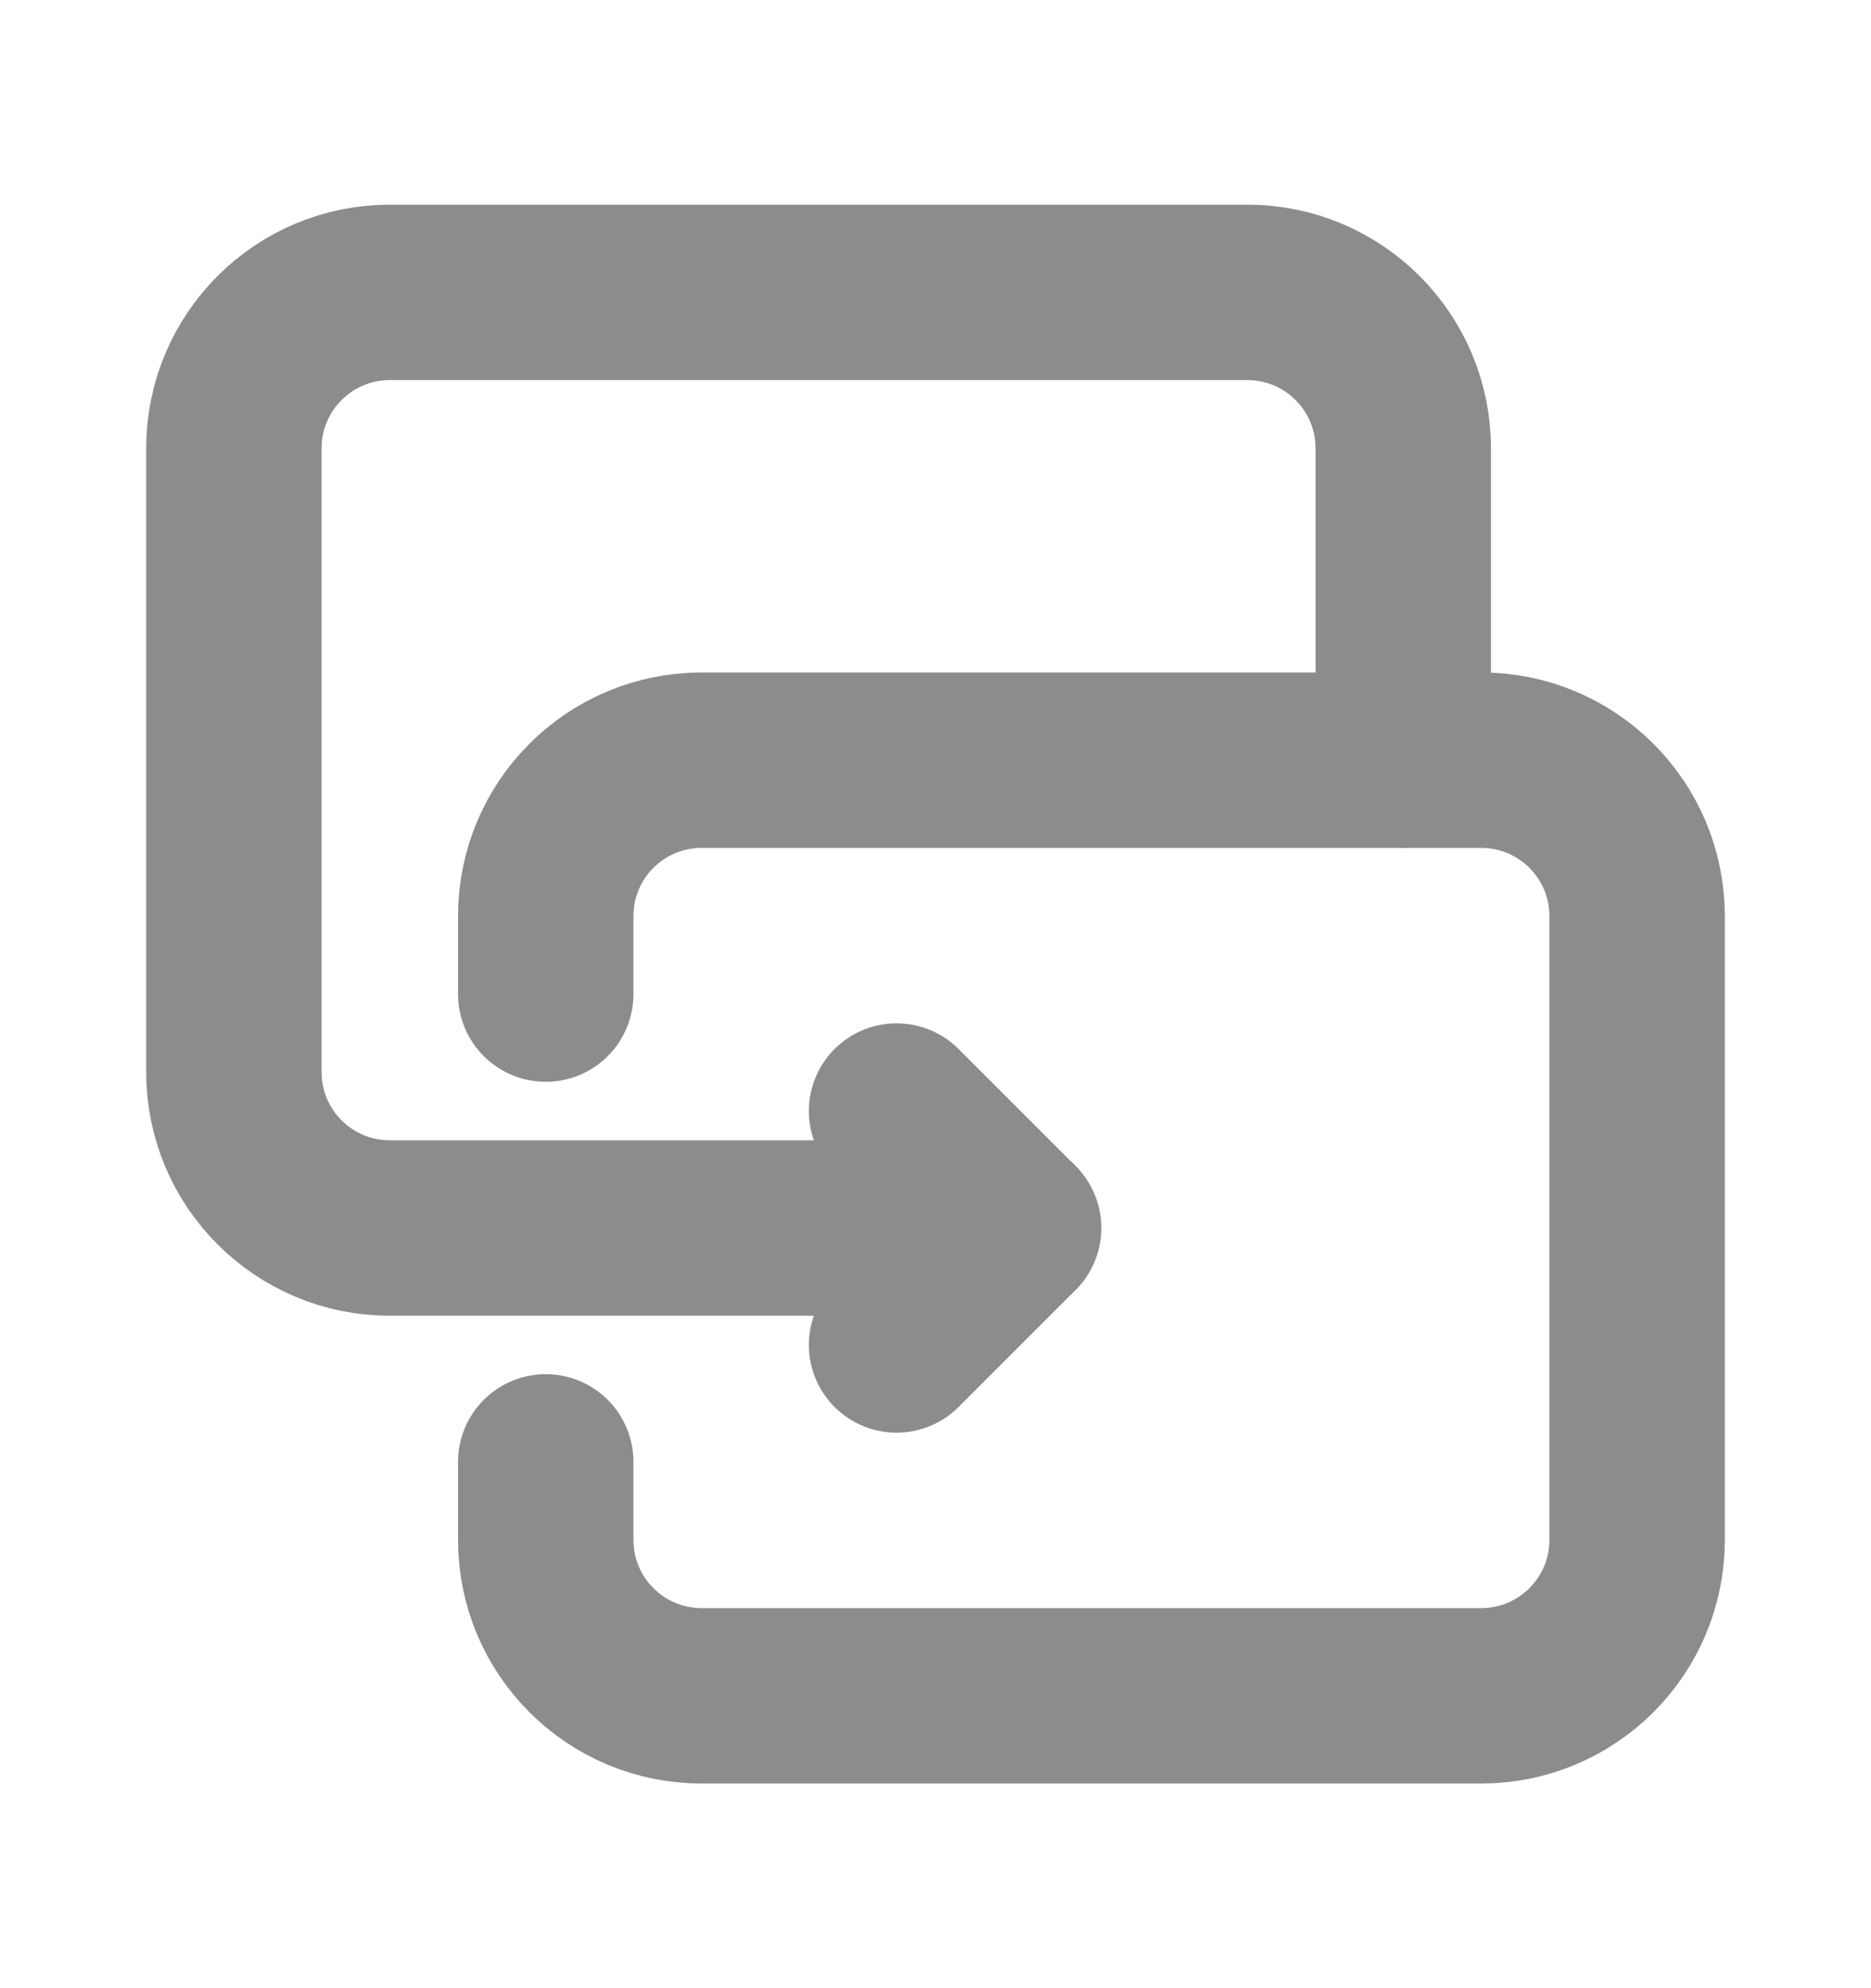 <svg width="16" height="17" viewBox="0 0 16 17" fill="none" xmlns="http://www.w3.org/2000/svg">
<path d="M8.667 10.5H3.333C2.597 10.5 2 9.903 2 9.167V3.833C2 3.097 2.597 2.5 3.333 2.5H10.667C11.403 2.5 12 3.097 12 3.833V6.5" stroke="#8C8C8C" stroke-width="1.5" stroke-linecap="round" stroke-linejoin="round"/>
<path d="M7.667 11.5L8.667 10.5L7.667 9.5" stroke="#8C8C8C" stroke-width="1.5" stroke-linecap="round" stroke-linejoin="round"/>
<path d="M4.667 8.5V7.833C4.667 7.097 5.263 6.5 6 6.5H12H12.667C13.403 6.5 14 7.097 14 7.833V13.167C14 13.903 13.403 14.5 12.667 14.5H6C5.263 14.5 4.667 13.903 4.667 13.167V13.167V12.5" stroke="#8C8C8C" stroke-width="1.5" stroke-linecap="round" stroke-linejoin="round"/>
</svg>
